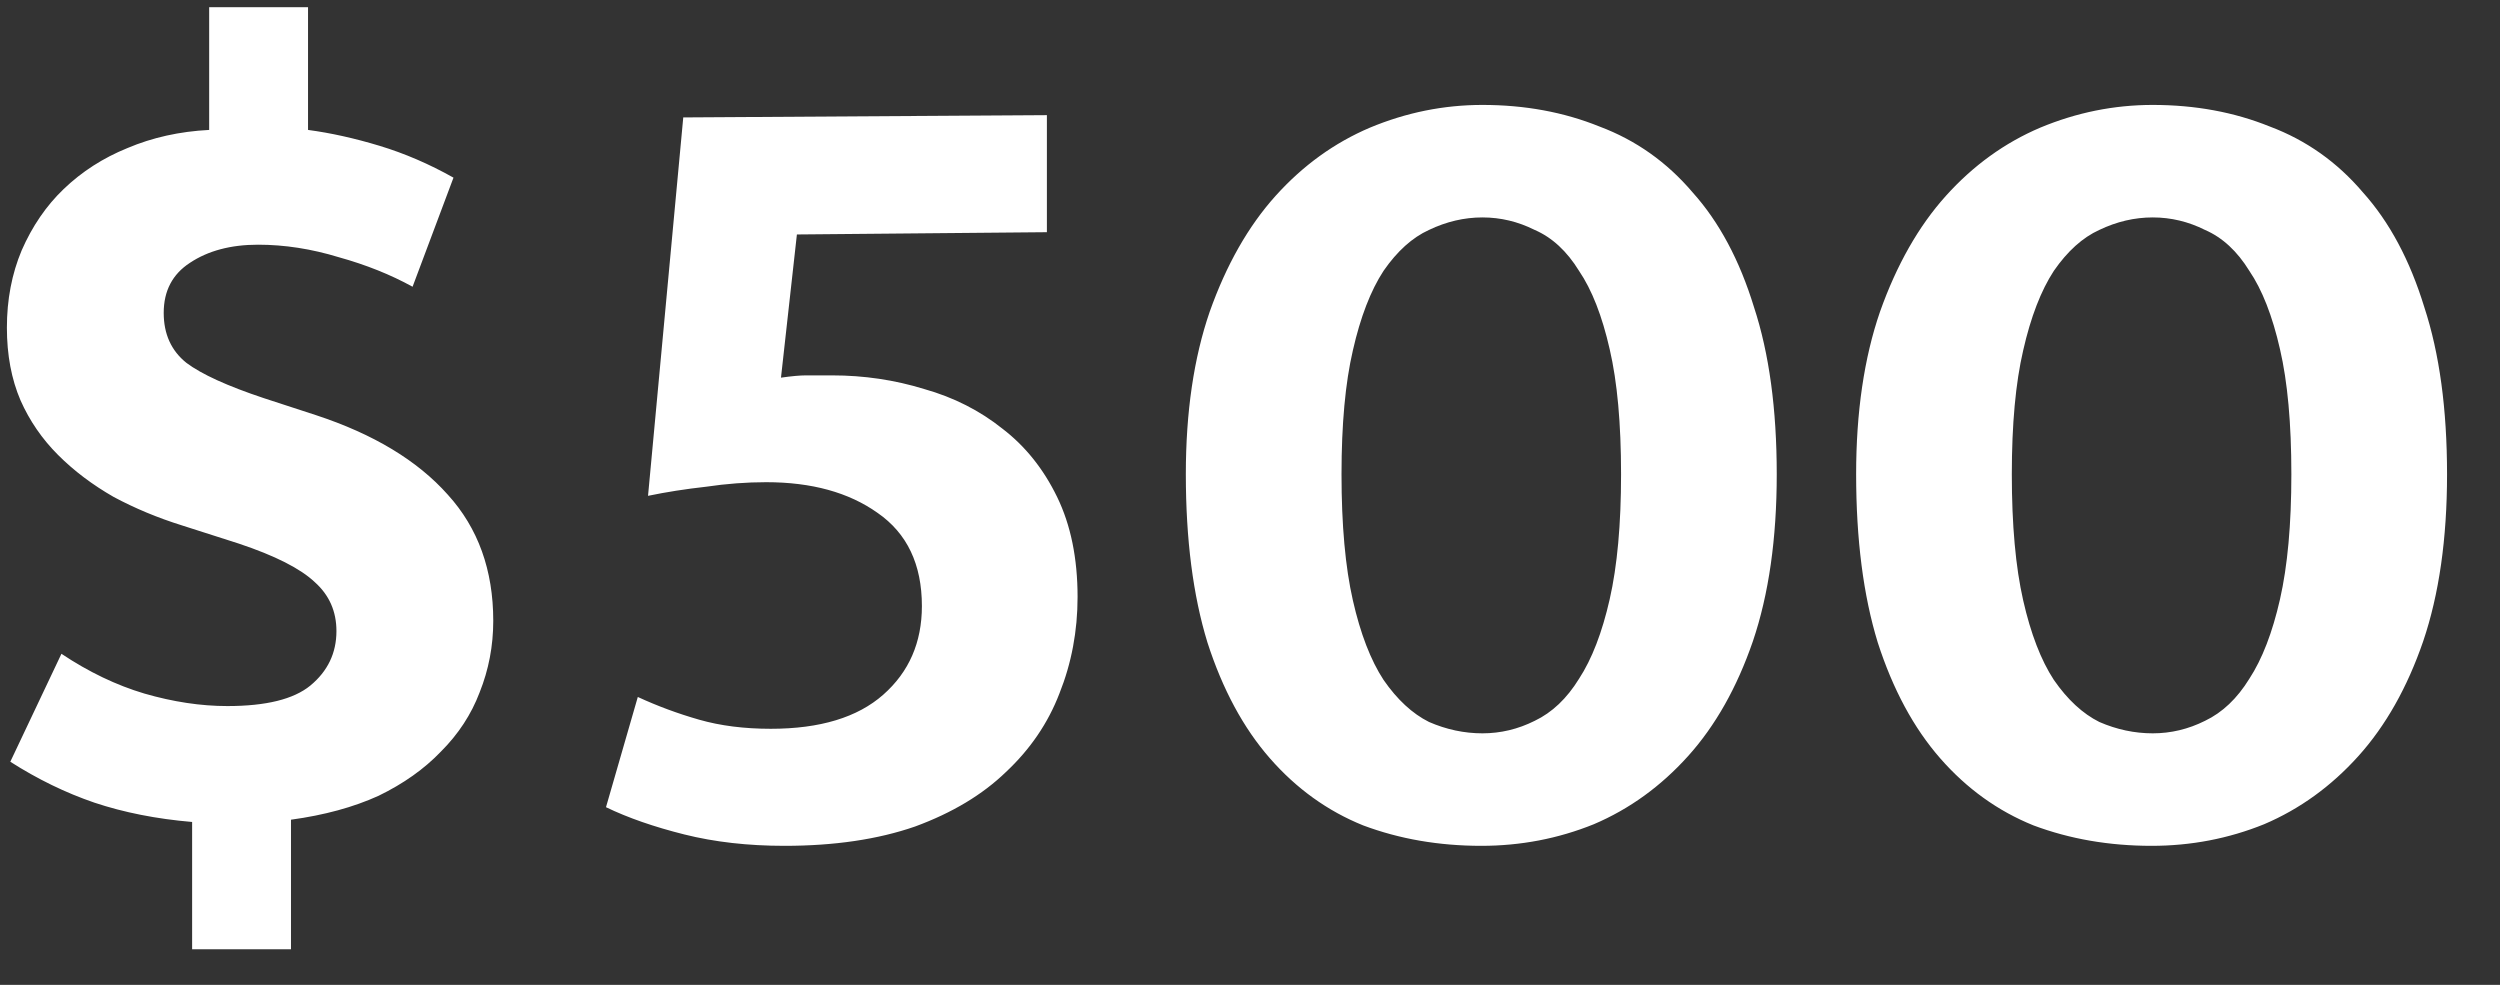 <svg width="33" height="13" viewBox="0 0 33 13" fill="none" xmlns="http://www.w3.org/2000/svg">
<rect x="0" y="0" width="33" height="13" fill="#333333" stroke="none"/>
<path d="M2.761 0.095H4.066V1.715C4.366 1.755 4.681 1.825 5.011 1.925C5.341 2.025 5.666 2.165 5.986 2.345L5.446 3.785C5.156 3.625 4.831 3.495 4.471 3.395C4.111 3.285 3.756 3.23 3.406 3.23C3.046 3.23 2.746 3.31 2.506 3.47C2.276 3.62 2.161 3.84 2.161 4.13C2.161 4.41 2.261 4.63 2.461 4.79C2.661 4.94 3.001 5.095 3.481 5.255L4.171 5.48C4.931 5.73 5.511 6.08 5.911 6.53C6.311 6.97 6.511 7.525 6.511 8.195C6.511 8.525 6.451 8.84 6.331 9.14C6.221 9.43 6.051 9.69 5.821 9.92C5.601 10.15 5.326 10.345 4.996 10.505C4.666 10.655 4.281 10.76 3.841 10.82V12.53H2.536V10.85C2.066 10.81 1.636 10.725 1.246 10.595C0.866 10.465 0.496 10.285 0.136 10.055L0.811 8.63C1.171 8.87 1.536 9.045 1.906 9.155C2.286 9.265 2.651 9.32 3.001 9.32C3.511 9.32 3.876 9.23 4.096 9.05C4.326 8.86 4.441 8.62 4.441 8.33C4.441 8.07 4.346 7.855 4.156 7.685C3.966 7.505 3.631 7.335 3.151 7.175L2.401 6.935C2.081 6.835 1.781 6.71 1.501 6.56C1.221 6.4 0.976 6.215 0.766 6.005C0.556 5.795 0.391 5.555 0.271 5.285C0.151 5.005 0.091 4.685 0.091 4.325C0.091 3.955 0.156 3.615 0.286 3.305C0.426 2.985 0.611 2.715 0.841 2.495C1.081 2.265 1.361 2.085 1.681 1.955C2.011 1.815 2.371 1.735 2.761 1.715V0.095ZM13.819 1.52V3.065L10.519 3.095L10.309 4.985C10.449 4.965 10.559 4.955 10.639 4.955C10.729 4.955 10.844 4.955 10.984 4.955C11.404 4.955 11.809 5.015 12.199 5.135C12.589 5.245 12.934 5.42 13.234 5.66C13.534 5.89 13.774 6.19 13.954 6.56C14.134 6.93 14.224 7.37 14.224 7.88C14.224 8.33 14.144 8.755 13.984 9.155C13.834 9.545 13.599 9.89 13.279 10.19C12.969 10.49 12.569 10.73 12.079 10.91C11.589 11.08 11.014 11.165 10.354 11.165C9.874 11.165 9.434 11.115 9.034 11.015C8.634 10.915 8.289 10.795 7.999 10.655L8.419 9.2C8.679 9.32 8.949 9.42 9.229 9.5C9.509 9.58 9.824 9.62 10.174 9.62C10.824 9.62 11.319 9.47 11.659 9.17C11.999 8.87 12.169 8.48 12.169 8C12.169 7.45 11.974 7.04 11.584 6.77C11.204 6.5 10.714 6.365 10.114 6.365C9.854 6.365 9.589 6.385 9.319 6.425C9.049 6.455 8.794 6.495 8.554 6.545L9.019 1.55L13.819 1.52ZM19.568 1.385C20.128 1.385 20.643 1.48 21.113 1.67C21.593 1.85 22.003 2.14 22.343 2.54C22.693 2.93 22.963 3.435 23.153 4.055C23.353 4.665 23.453 5.4 23.453 6.26C23.453 7.11 23.348 7.845 23.138 8.465C22.928 9.075 22.643 9.58 22.283 9.98C21.923 10.38 21.508 10.68 21.038 10.88C20.568 11.07 20.073 11.165 19.553 11.165C18.993 11.165 18.473 11.075 17.993 10.895C17.523 10.705 17.113 10.41 16.763 10.01C16.413 9.61 16.138 9.1 15.938 8.48C15.748 7.86 15.653 7.12 15.653 6.26C15.653 5.44 15.758 4.725 15.968 4.115C16.188 3.495 16.478 2.985 16.838 2.585C17.198 2.185 17.613 1.885 18.083 1.685C18.563 1.485 19.058 1.385 19.568 1.385ZM17.708 6.26C17.708 6.93 17.758 7.485 17.858 7.925C17.958 8.365 18.093 8.715 18.263 8.975C18.443 9.235 18.643 9.42 18.863 9.53C19.093 9.63 19.328 9.68 19.568 9.68C19.808 9.68 20.038 9.625 20.258 9.515C20.488 9.405 20.683 9.22 20.843 8.96C21.013 8.7 21.148 8.35 21.248 7.91C21.348 7.47 21.398 6.92 21.398 6.26C21.398 5.59 21.348 5.04 21.248 4.61C21.148 4.17 21.013 3.825 20.843 3.575C20.683 3.315 20.488 3.135 20.258 3.035C20.038 2.925 19.808 2.87 19.568 2.87C19.328 2.87 19.093 2.925 18.863 3.035C18.643 3.135 18.443 3.315 18.263 3.575C18.093 3.835 17.958 4.185 17.858 4.625C17.758 5.055 17.708 5.6 17.708 6.26ZM28.416 1.385C28.976 1.385 29.491 1.48 29.961 1.67C30.441 1.85 30.851 2.14 31.191 2.54C31.541 2.93 31.811 3.435 32.001 4.055C32.201 4.665 32.301 5.4 32.301 6.26C32.301 7.11 32.196 7.845 31.986 8.465C31.776 9.075 31.491 9.58 31.131 9.98C30.771 10.38 30.356 10.68 29.886 10.88C29.416 11.07 28.921 11.165 28.401 11.165C27.841 11.165 27.321 11.075 26.841 10.895C26.371 10.705 25.961 10.41 25.611 10.01C25.261 9.61 24.986 9.1 24.786 8.48C24.596 7.86 24.501 7.12 24.501 6.26C24.501 5.44 24.606 4.725 24.816 4.115C25.036 3.495 25.326 2.985 25.686 2.585C26.046 2.185 26.461 1.885 26.931 1.685C27.411 1.485 27.906 1.385 28.416 1.385ZM26.556 6.26C26.556 6.93 26.606 7.485 26.706 7.925C26.806 8.365 26.941 8.715 27.111 8.975C27.291 9.235 27.491 9.42 27.711 9.53C27.941 9.63 28.176 9.68 28.416 9.68C28.656 9.68 28.886 9.625 29.106 9.515C29.336 9.405 29.531 9.22 29.691 8.96C29.861 8.7 29.996 8.35 30.096 7.91C30.196 7.47 30.246 6.92 30.246 6.26C30.246 5.59 30.196 5.04 30.096 4.61C29.996 4.17 29.861 3.825 29.691 3.575C29.531 3.315 29.336 3.135 29.106 3.035C28.886 2.925 28.656 2.87 28.416 2.87C28.176 2.87 27.941 2.925 27.711 3.035C27.491 3.135 27.291 3.315 27.111 3.575C26.941 3.835 26.806 4.185 26.706 4.625C26.606 5.055 26.556 5.6 26.556 6.26Z" fill="white"/>
</svg>
